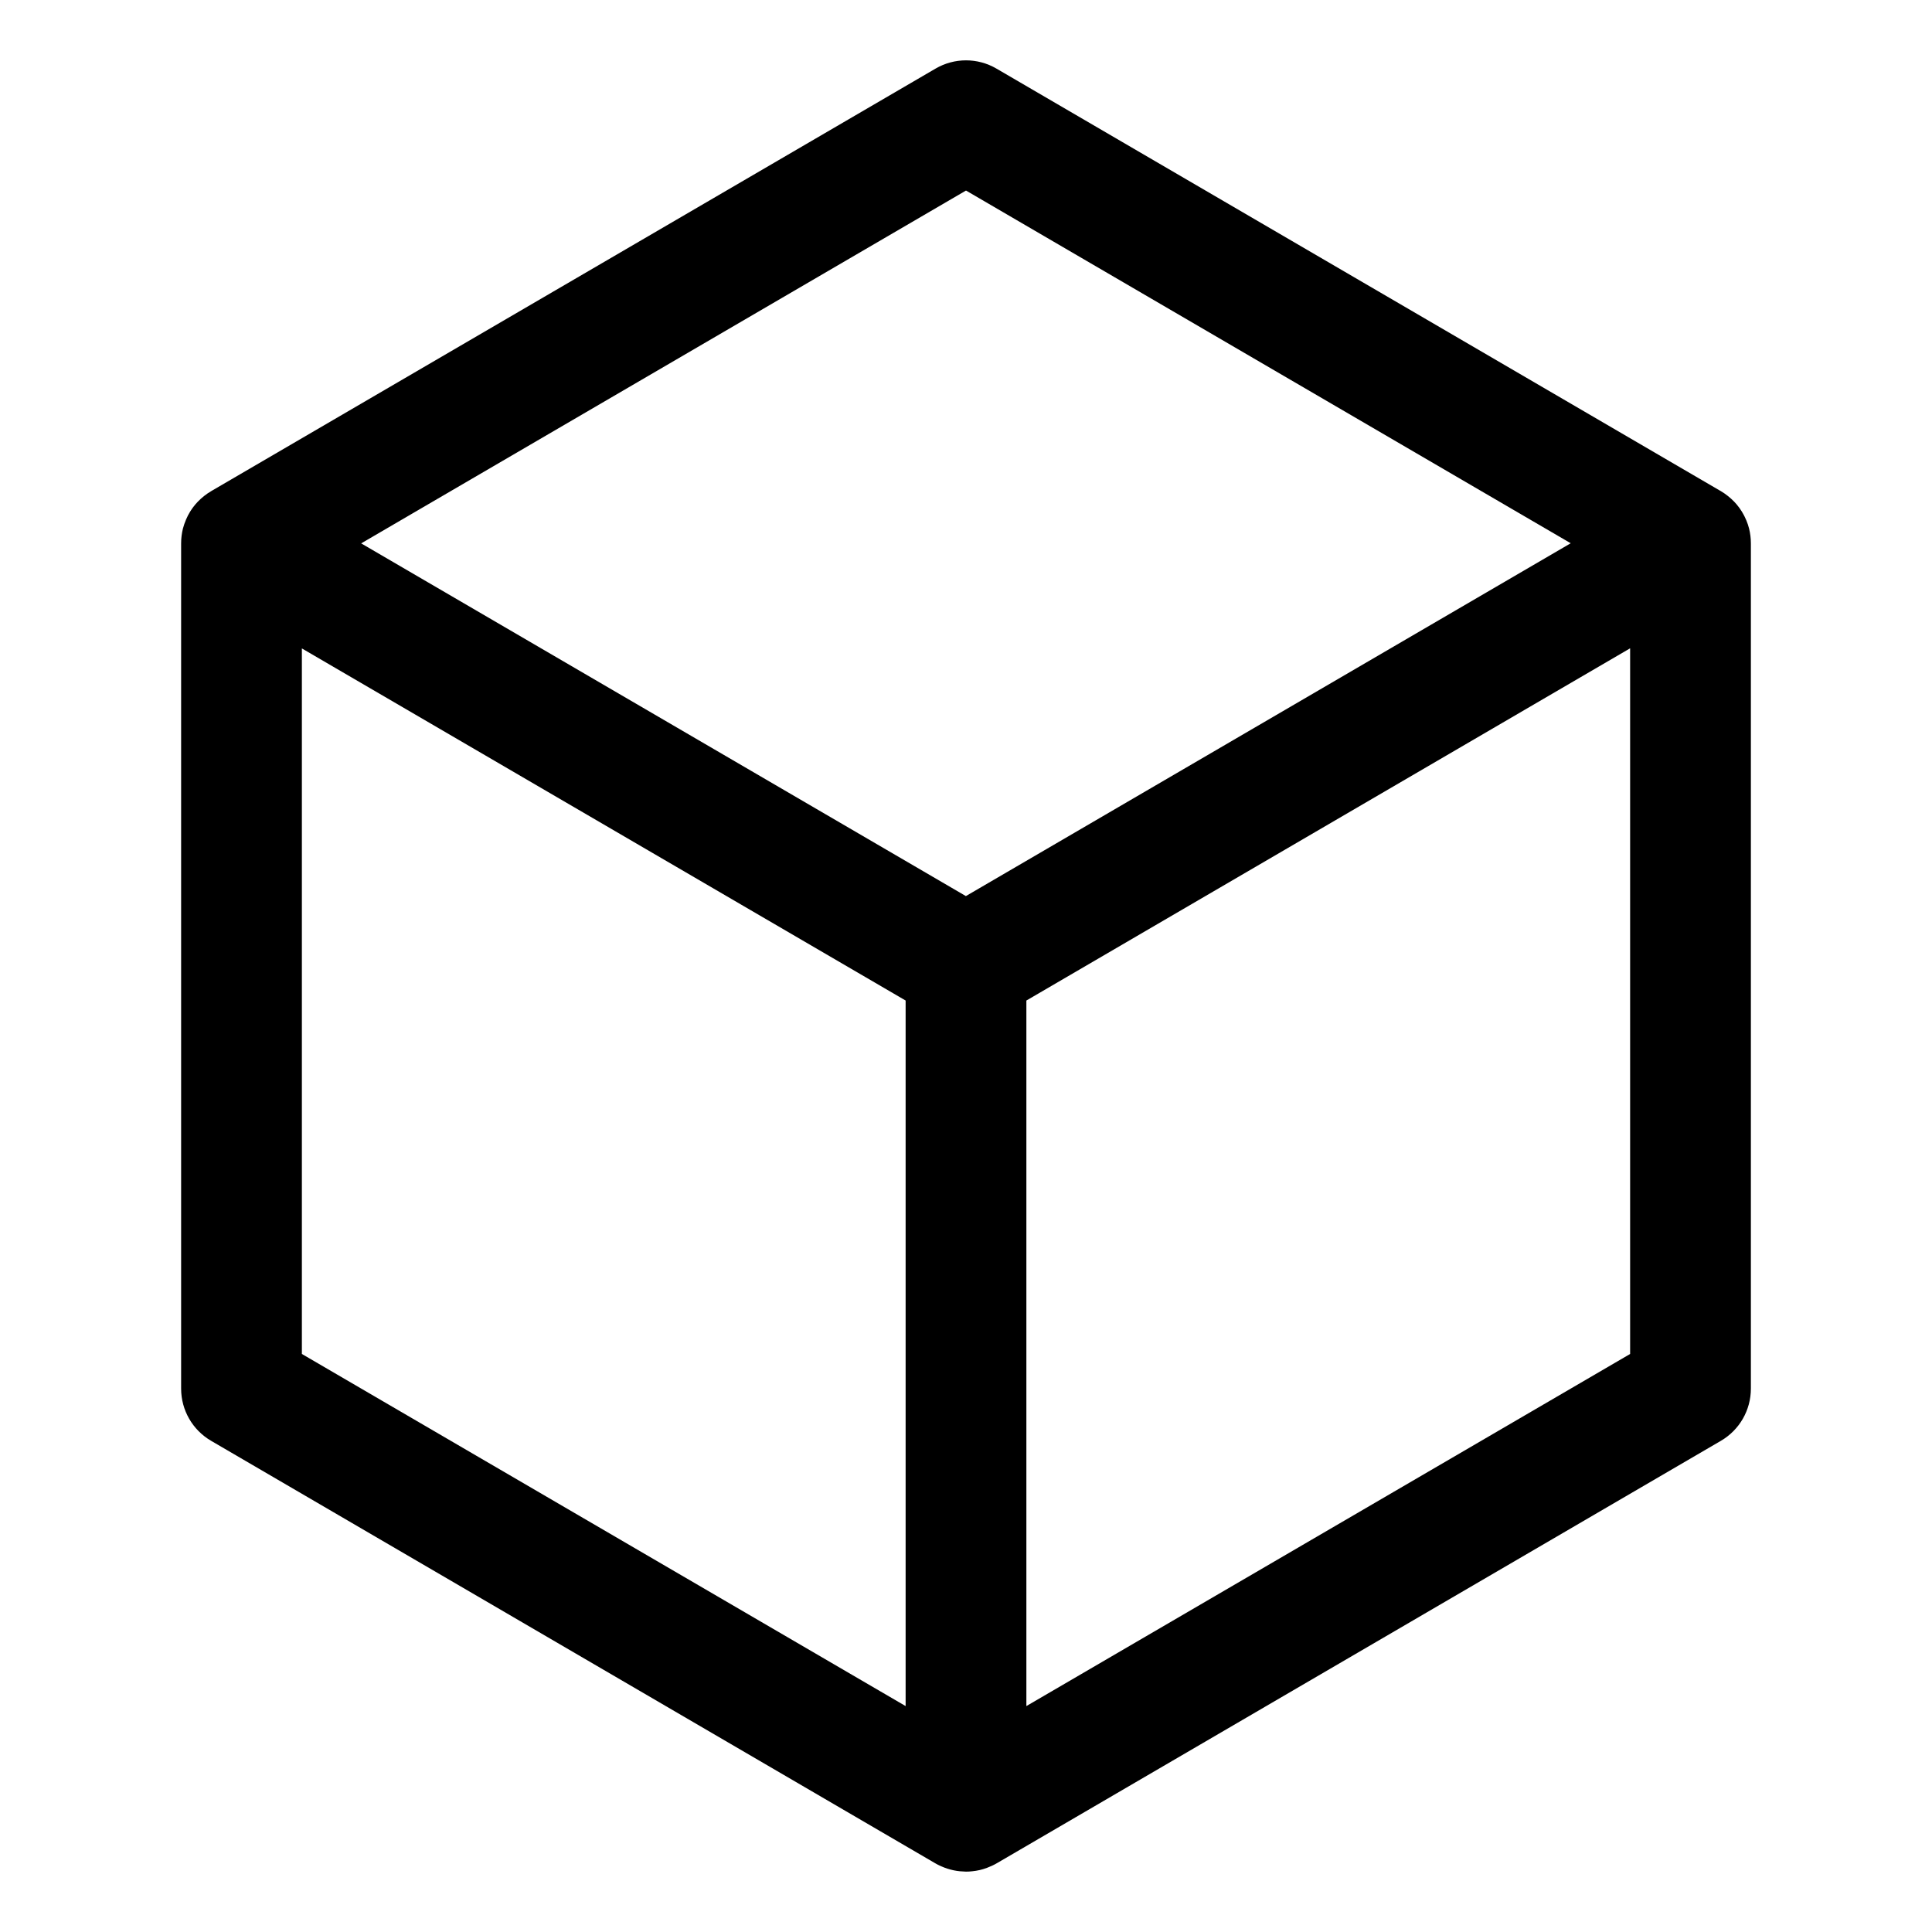 <?xml version="1.0" encoding="UTF-8"?>
<svg width="16px" height="16px" viewBox="0 0 16 16" version="1.1" xmlns="http://www.w3.org/2000/svg" xmlns:xlink="http://www.w3.org/1999/xlink">
    <title>ph-cube</title>
    <g id="Page-1" stroke="none" stroke-width="1" fill="none" fill-rule="evenodd">
        <g id="REFACTOR---Testing-32-line-style-MEDIUM---REFACTOR" transform="translate(-108, -964)">
            <g id="ph-cube" transform="translate(108, 964)">
                <polygon id="Fill-1" points="0 16 16 16 16 0 0 0"></polygon>
                <path d="M7.748,0.568 C7.904,0.477 8.096,0.477 8.252,0.568 L8.252,0.568 L14.242,4.062 C14.245,4.064 14.248,4.066 14.251,4.067 C14.293,4.092 14.33,4.122 14.362,4.155 C14.369,4.162 14.375,4.169 14.382,4.177 C14.414,4.215 14.44,4.257 14.459,4.302 L14.432,4.248 C14.456,4.29 14.474,4.333 14.485,4.377 C14.495,4.417 14.5,4.458 14.5,4.5 L14.5,4.5 L14.5,11.5 C14.5,11.678 14.406,11.842 14.252,11.932 L14.252,11.932 L8.258,15.429 C8.231,15.445 8.202,15.458 8.173,15.469 C8.133,15.484 8.093,15.493 8.052,15.497 C8.035,15.499 8.018,15.5 8,15.5 L7.949,15.497 C7.879,15.49 7.811,15.468 7.748,15.432 L7.827,15.469 C7.798,15.458 7.769,15.445 7.742,15.429 L1.748,11.932 C1.594,11.842 1.5,11.678 1.5,11.5 L1.5,11.5 L1.5,4.5 C1.5,4.458 1.505,4.417 1.515,4.377 C1.522,4.352 1.53,4.327 1.541,4.302 C1.56,4.257 1.586,4.215 1.618,4.177 L1.568,4.248 C1.588,4.214 1.612,4.182 1.638,4.155 C1.67,4.122 1.707,4.092 1.748,4.068 L1.748,4.068 C1.752,4.066 1.755,4.064 1.758,4.062 Z M2.5,5.37 L2.5,11.213 L7.5,14.129 L7.5,8.286 L2.5,5.37 Z M13.5,5.369 L8.5,8.286 L8.5,14.129 L13.5,11.213 L13.5,5.369 Z M8,1.578 L2.991,4.5 L7.999,7.421 L13.008,4.499 L8,1.578 Z" id="Combined-Shape" fill="#000000" fill-rule="nonzero"></path>
            </g>
        </g>
    </g>
</svg>